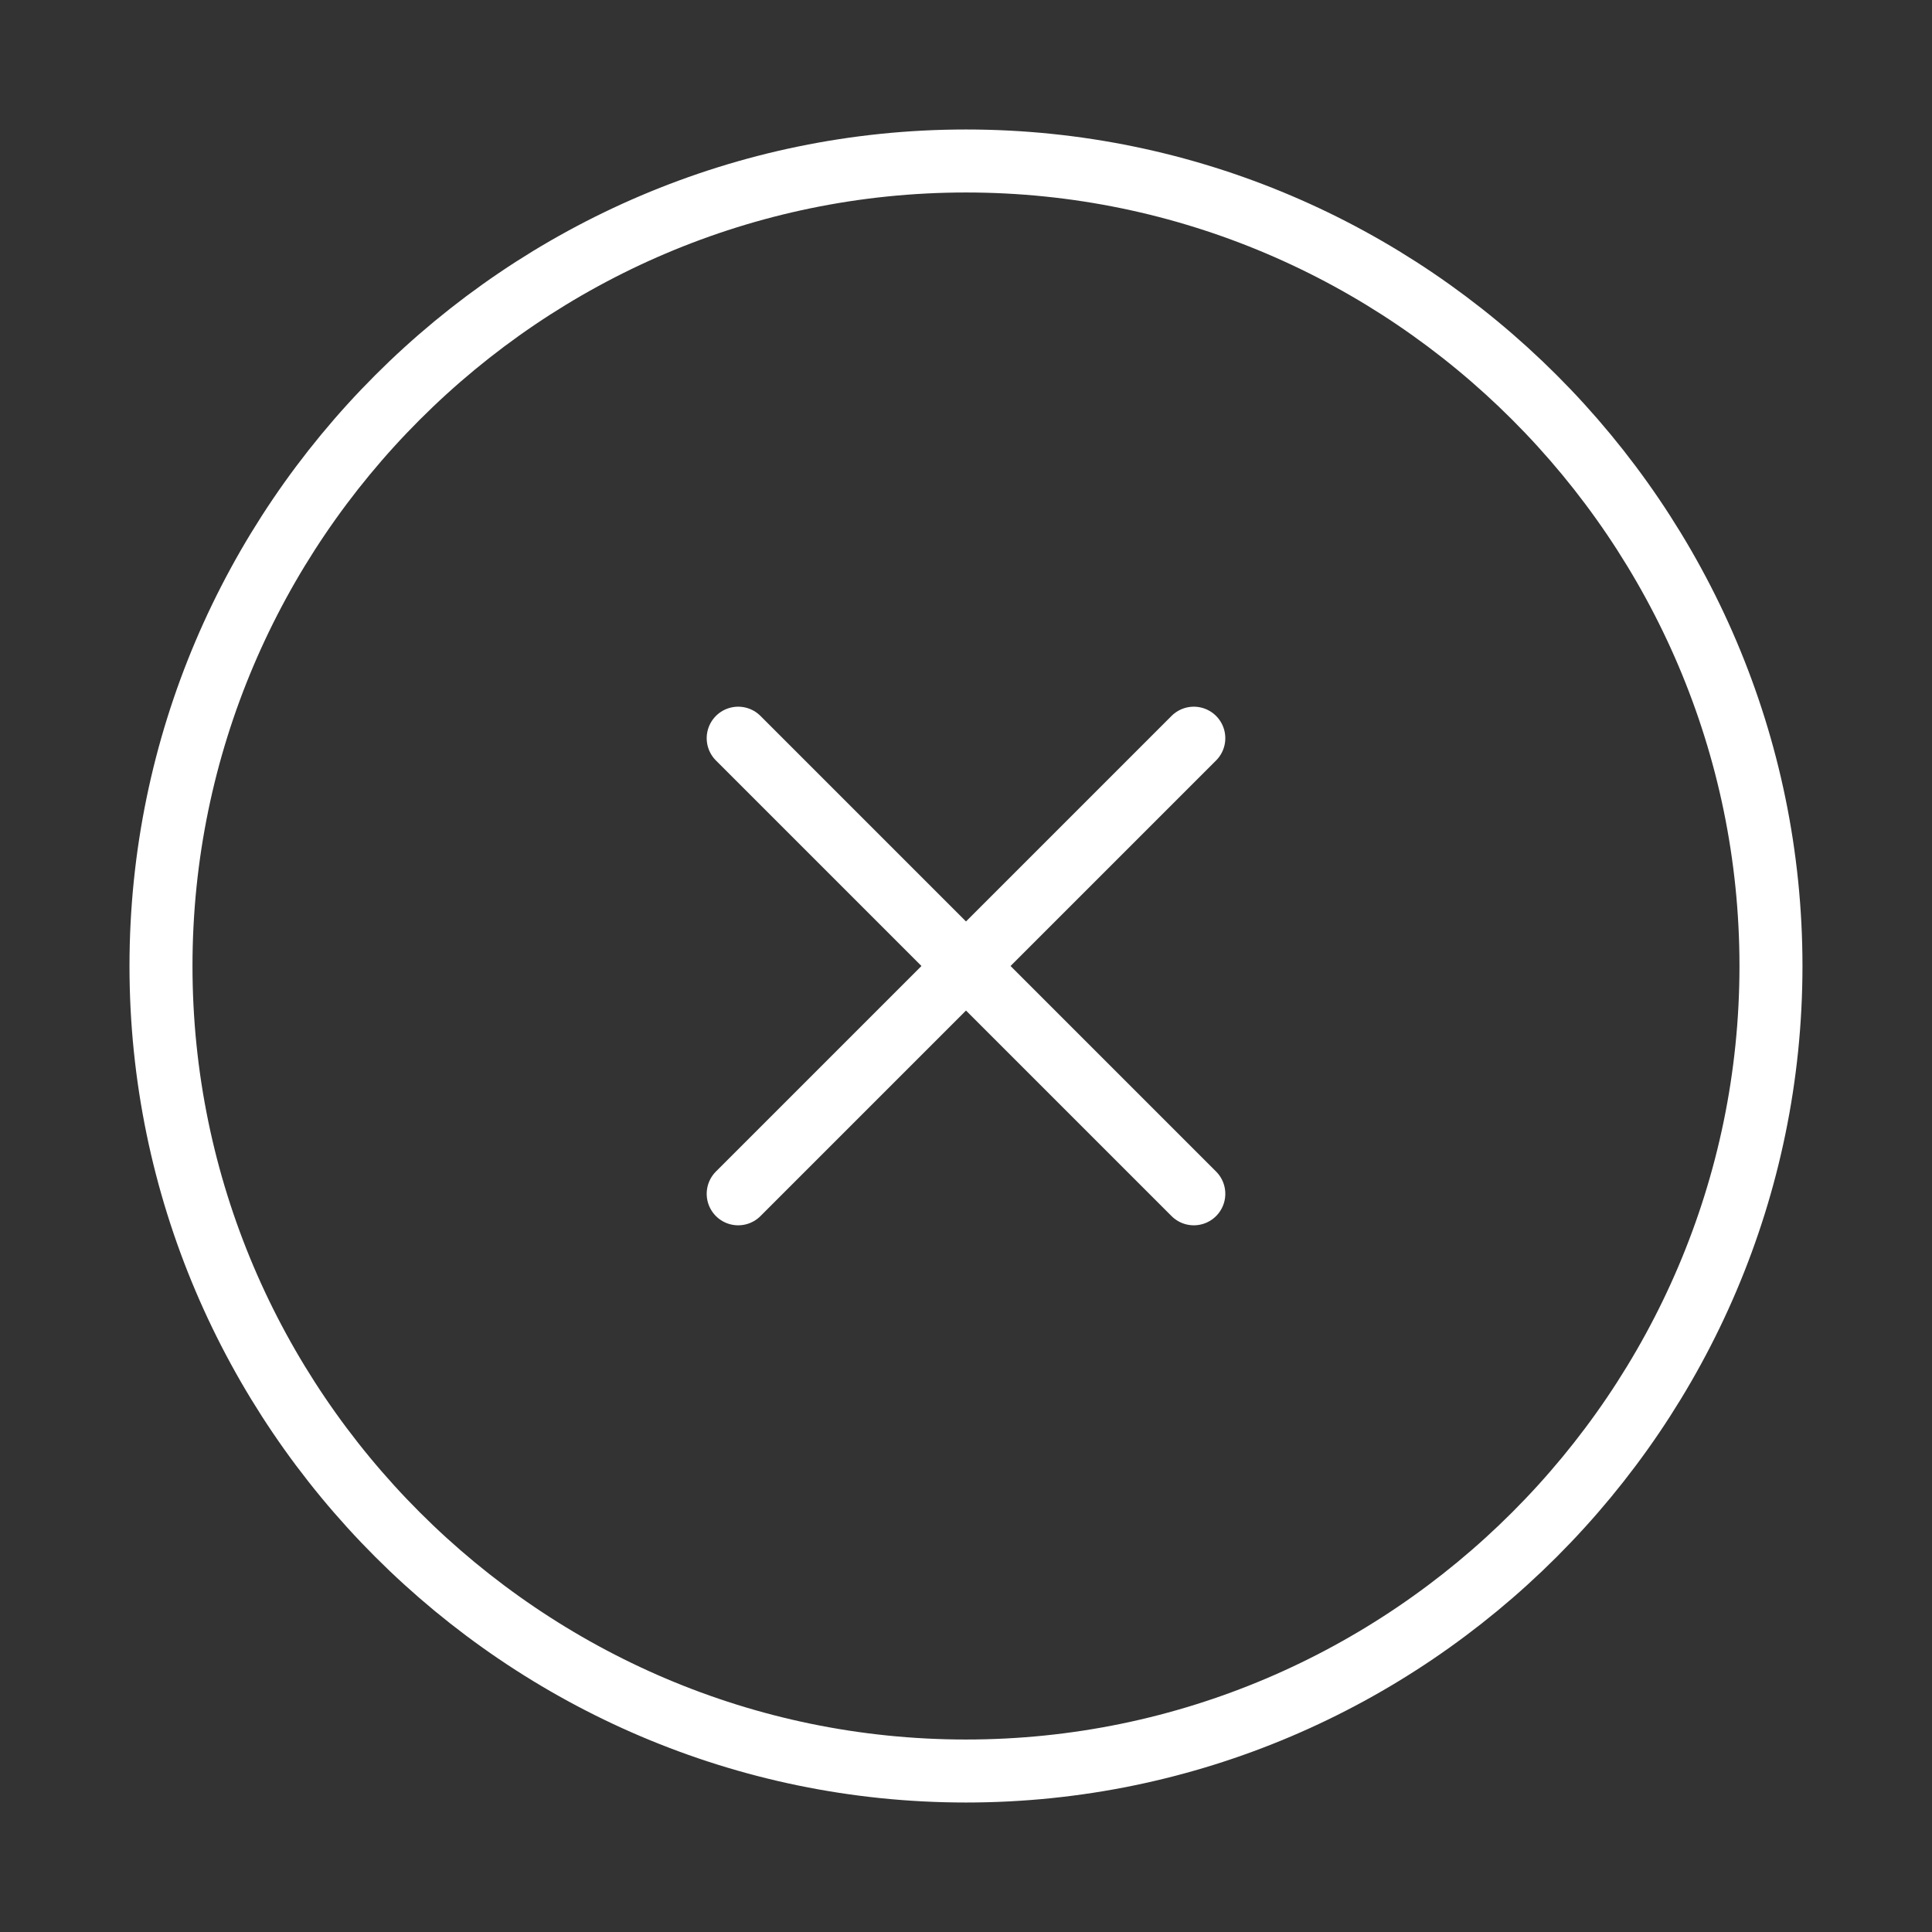 <svg width="46" height="46" viewBox="0 0 46 46" fill="none" xmlns="http://www.w3.org/2000/svg">
<rect x="0" y="0" width="46" height="46" fill="#333333" stroke="none"/>
<path d="M23 42.167C33.541 42.167 42.166 33.542 42.166 23C42.166 12.459 33.541 3.833 23 3.833C12.458 3.833 3.833 12.459 3.833 23C3.833 33.542 12.458 42.167 23 42.167Z" stroke="white" stroke-width="1.5" stroke-linecap="round" stroke-linejoin="round"/>
<path d="M17.576 28.424L28.424 17.576" stroke="white" stroke-width="1.5" stroke-linecap="round" stroke-linejoin="round"/>
<path d="M28.424 28.424L17.576 17.576" stroke="white" stroke-width="1.5" stroke-linecap="round" stroke-linejoin="round"/>
</svg>

